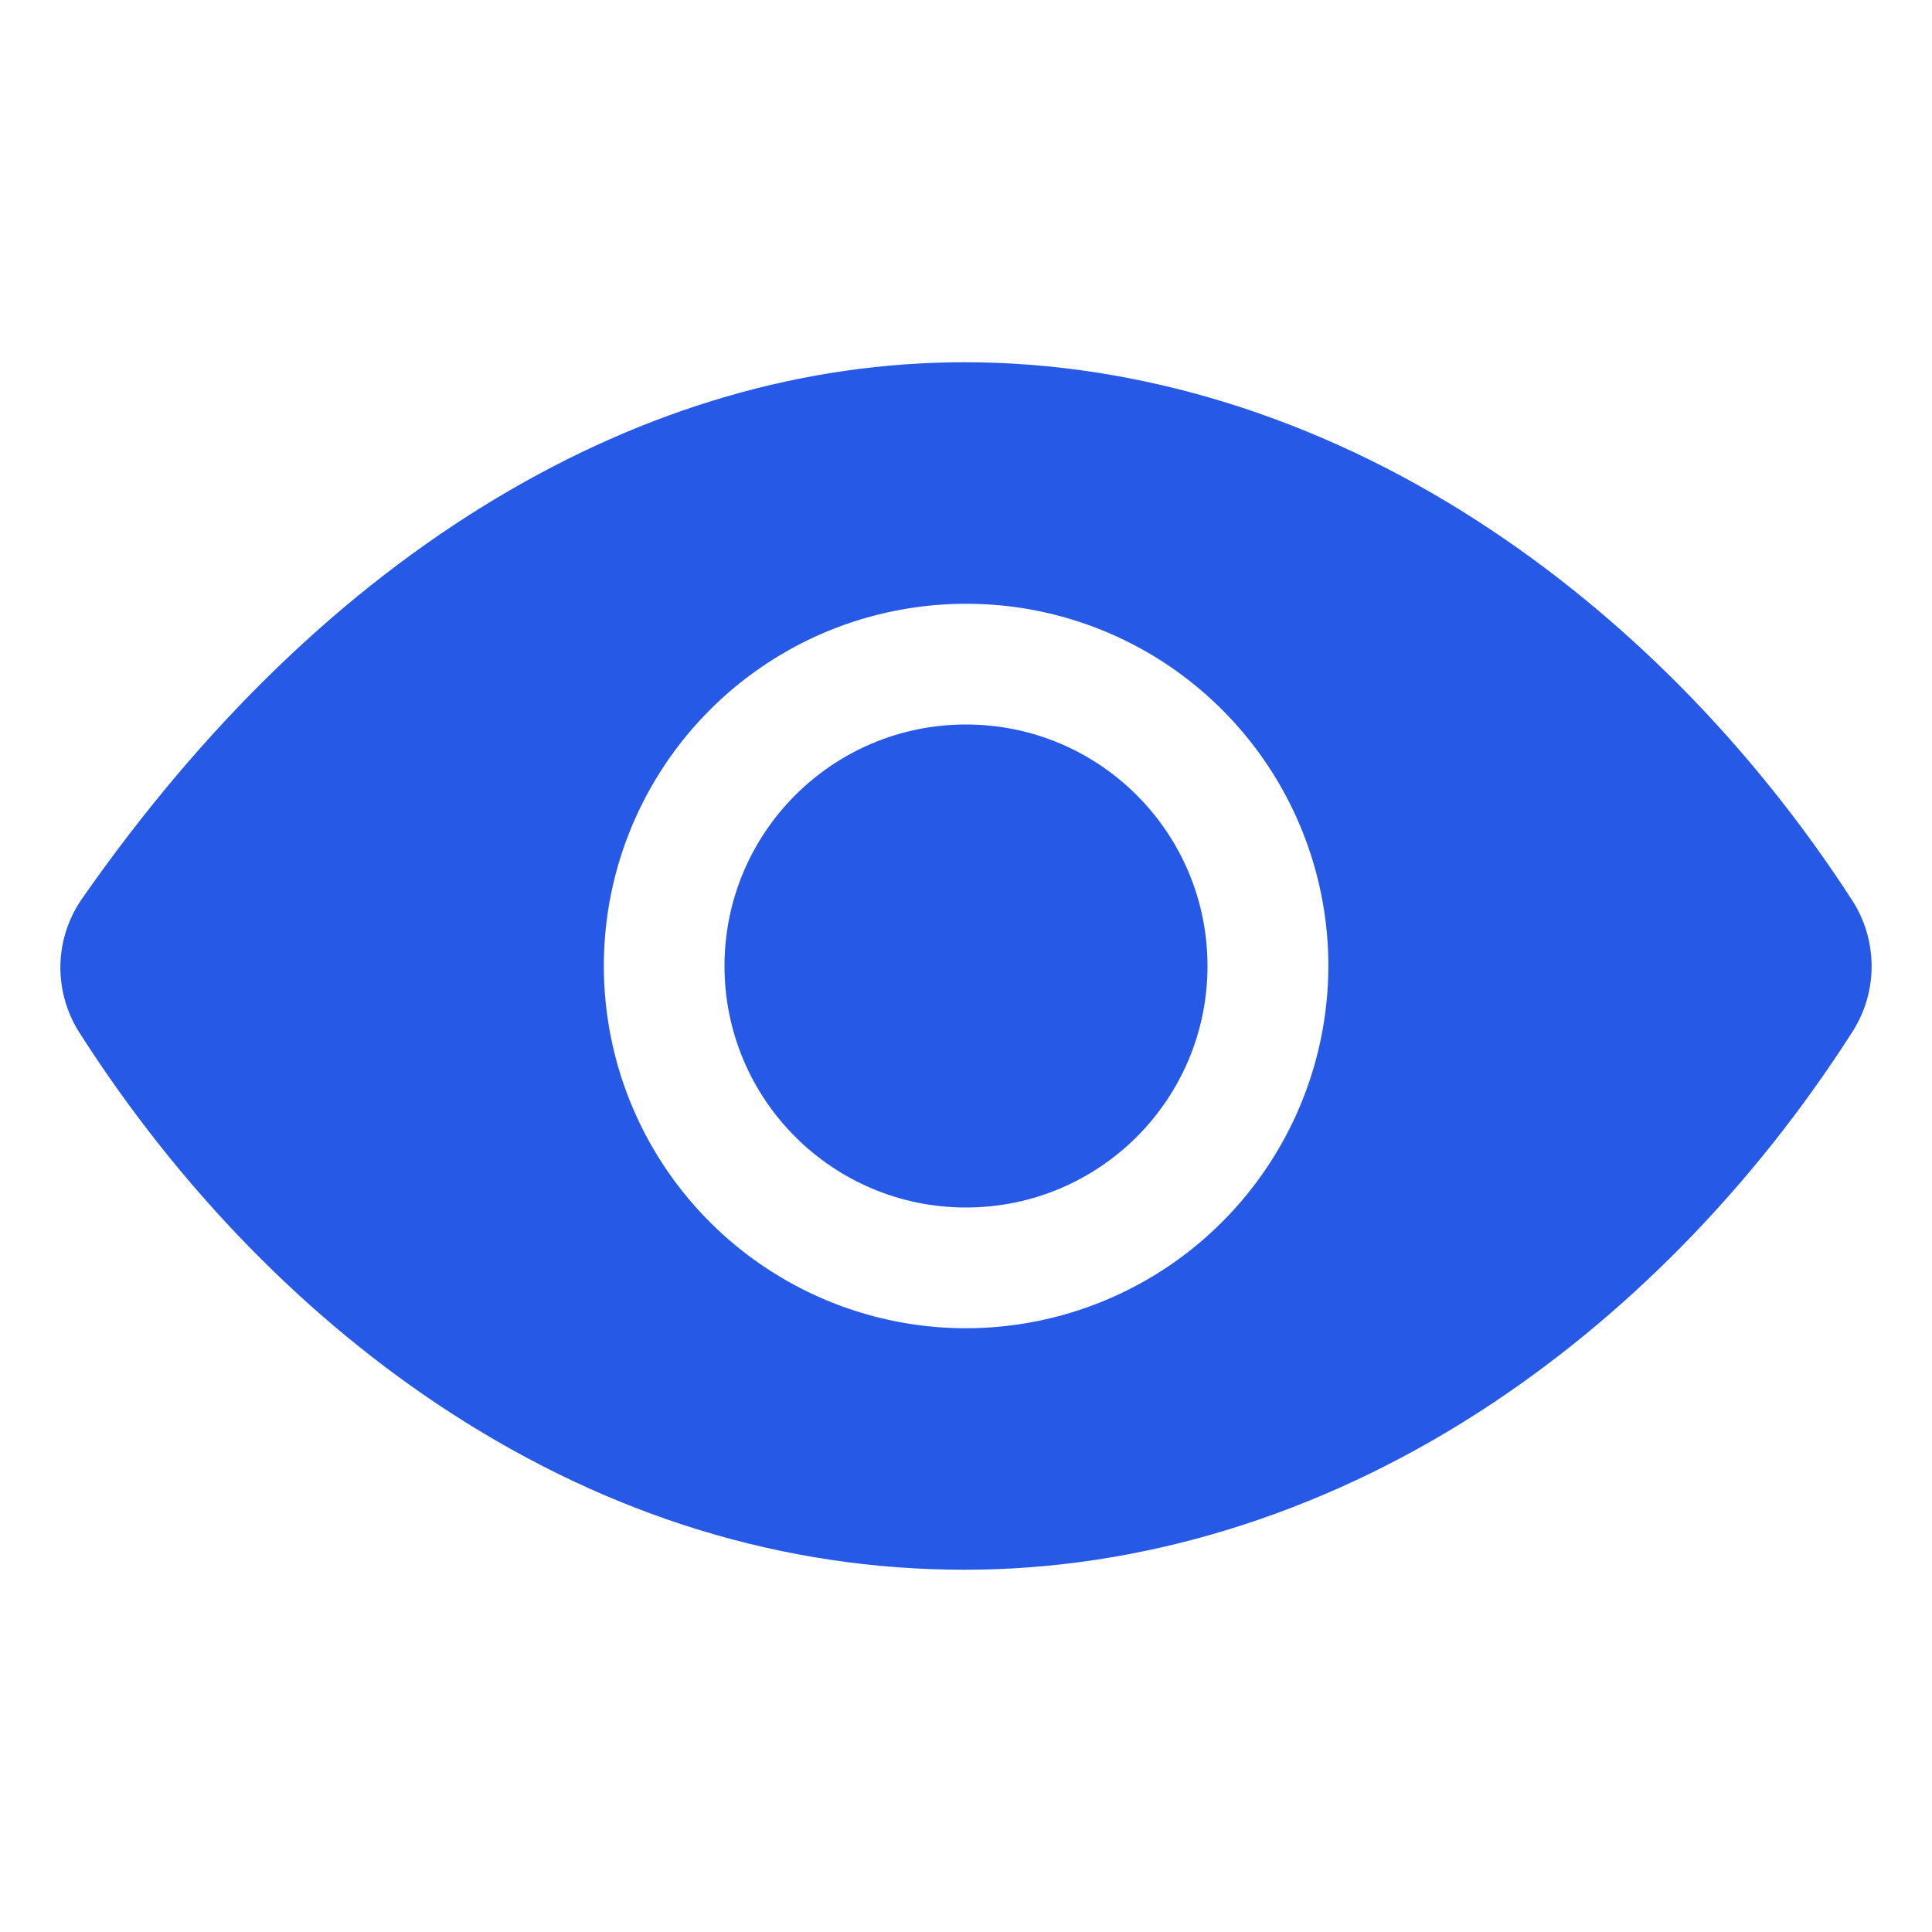 <svg width="16" height="16" viewBox="0 0 16 16" fill="none" xmlns="http://www.w3.org/2000/svg">
<path d="M8 10C9.105 10 10 9.105 10 8C10 6.895 9.105 6 8 6C6.895 6 6 6.895 6 8C6 9.105 6.895 10 8 10Z" fill="#2659E5"/>
<path d="M15.339 7.456C14.512 6.178 13.44 5.091 12.237 4.315C10.907 3.455 9.438 3 7.99 3C6.661 3 5.355 3.38 4.107 4.128C2.834 4.892 1.681 6.007 0.679 7.443C0.566 7.605 0.504 7.798 0.5 7.995C0.497 8.193 0.552 8.387 0.659 8.554C1.484 9.845 2.547 10.933 3.73 11.699C5.063 12.562 6.497 13 7.99 13C9.45 13 10.922 12.549 12.246 11.696C13.448 10.922 14.519 9.832 15.342 8.543C15.446 8.38 15.501 8.191 15.5 7.999C15.499 7.806 15.444 7.618 15.339 7.456ZM8.001 11C7.407 11 6.827 10.824 6.334 10.494C5.841 10.165 5.456 9.696 5.229 9.148C5.002 8.6 4.943 7.997 5.058 7.415C5.174 6.833 5.46 6.298 5.879 5.879C6.299 5.459 6.833 5.173 7.415 5.058C7.997 4.942 8.601 5.001 9.149 5.228C9.697 5.455 10.165 5.84 10.495 6.333C10.825 6.827 11.001 7.407 11.001 8C11 8.795 10.683 9.558 10.121 10.12C9.559 10.683 8.796 10.999 8.001 11Z" fill="#2659E5"/>
</svg>
